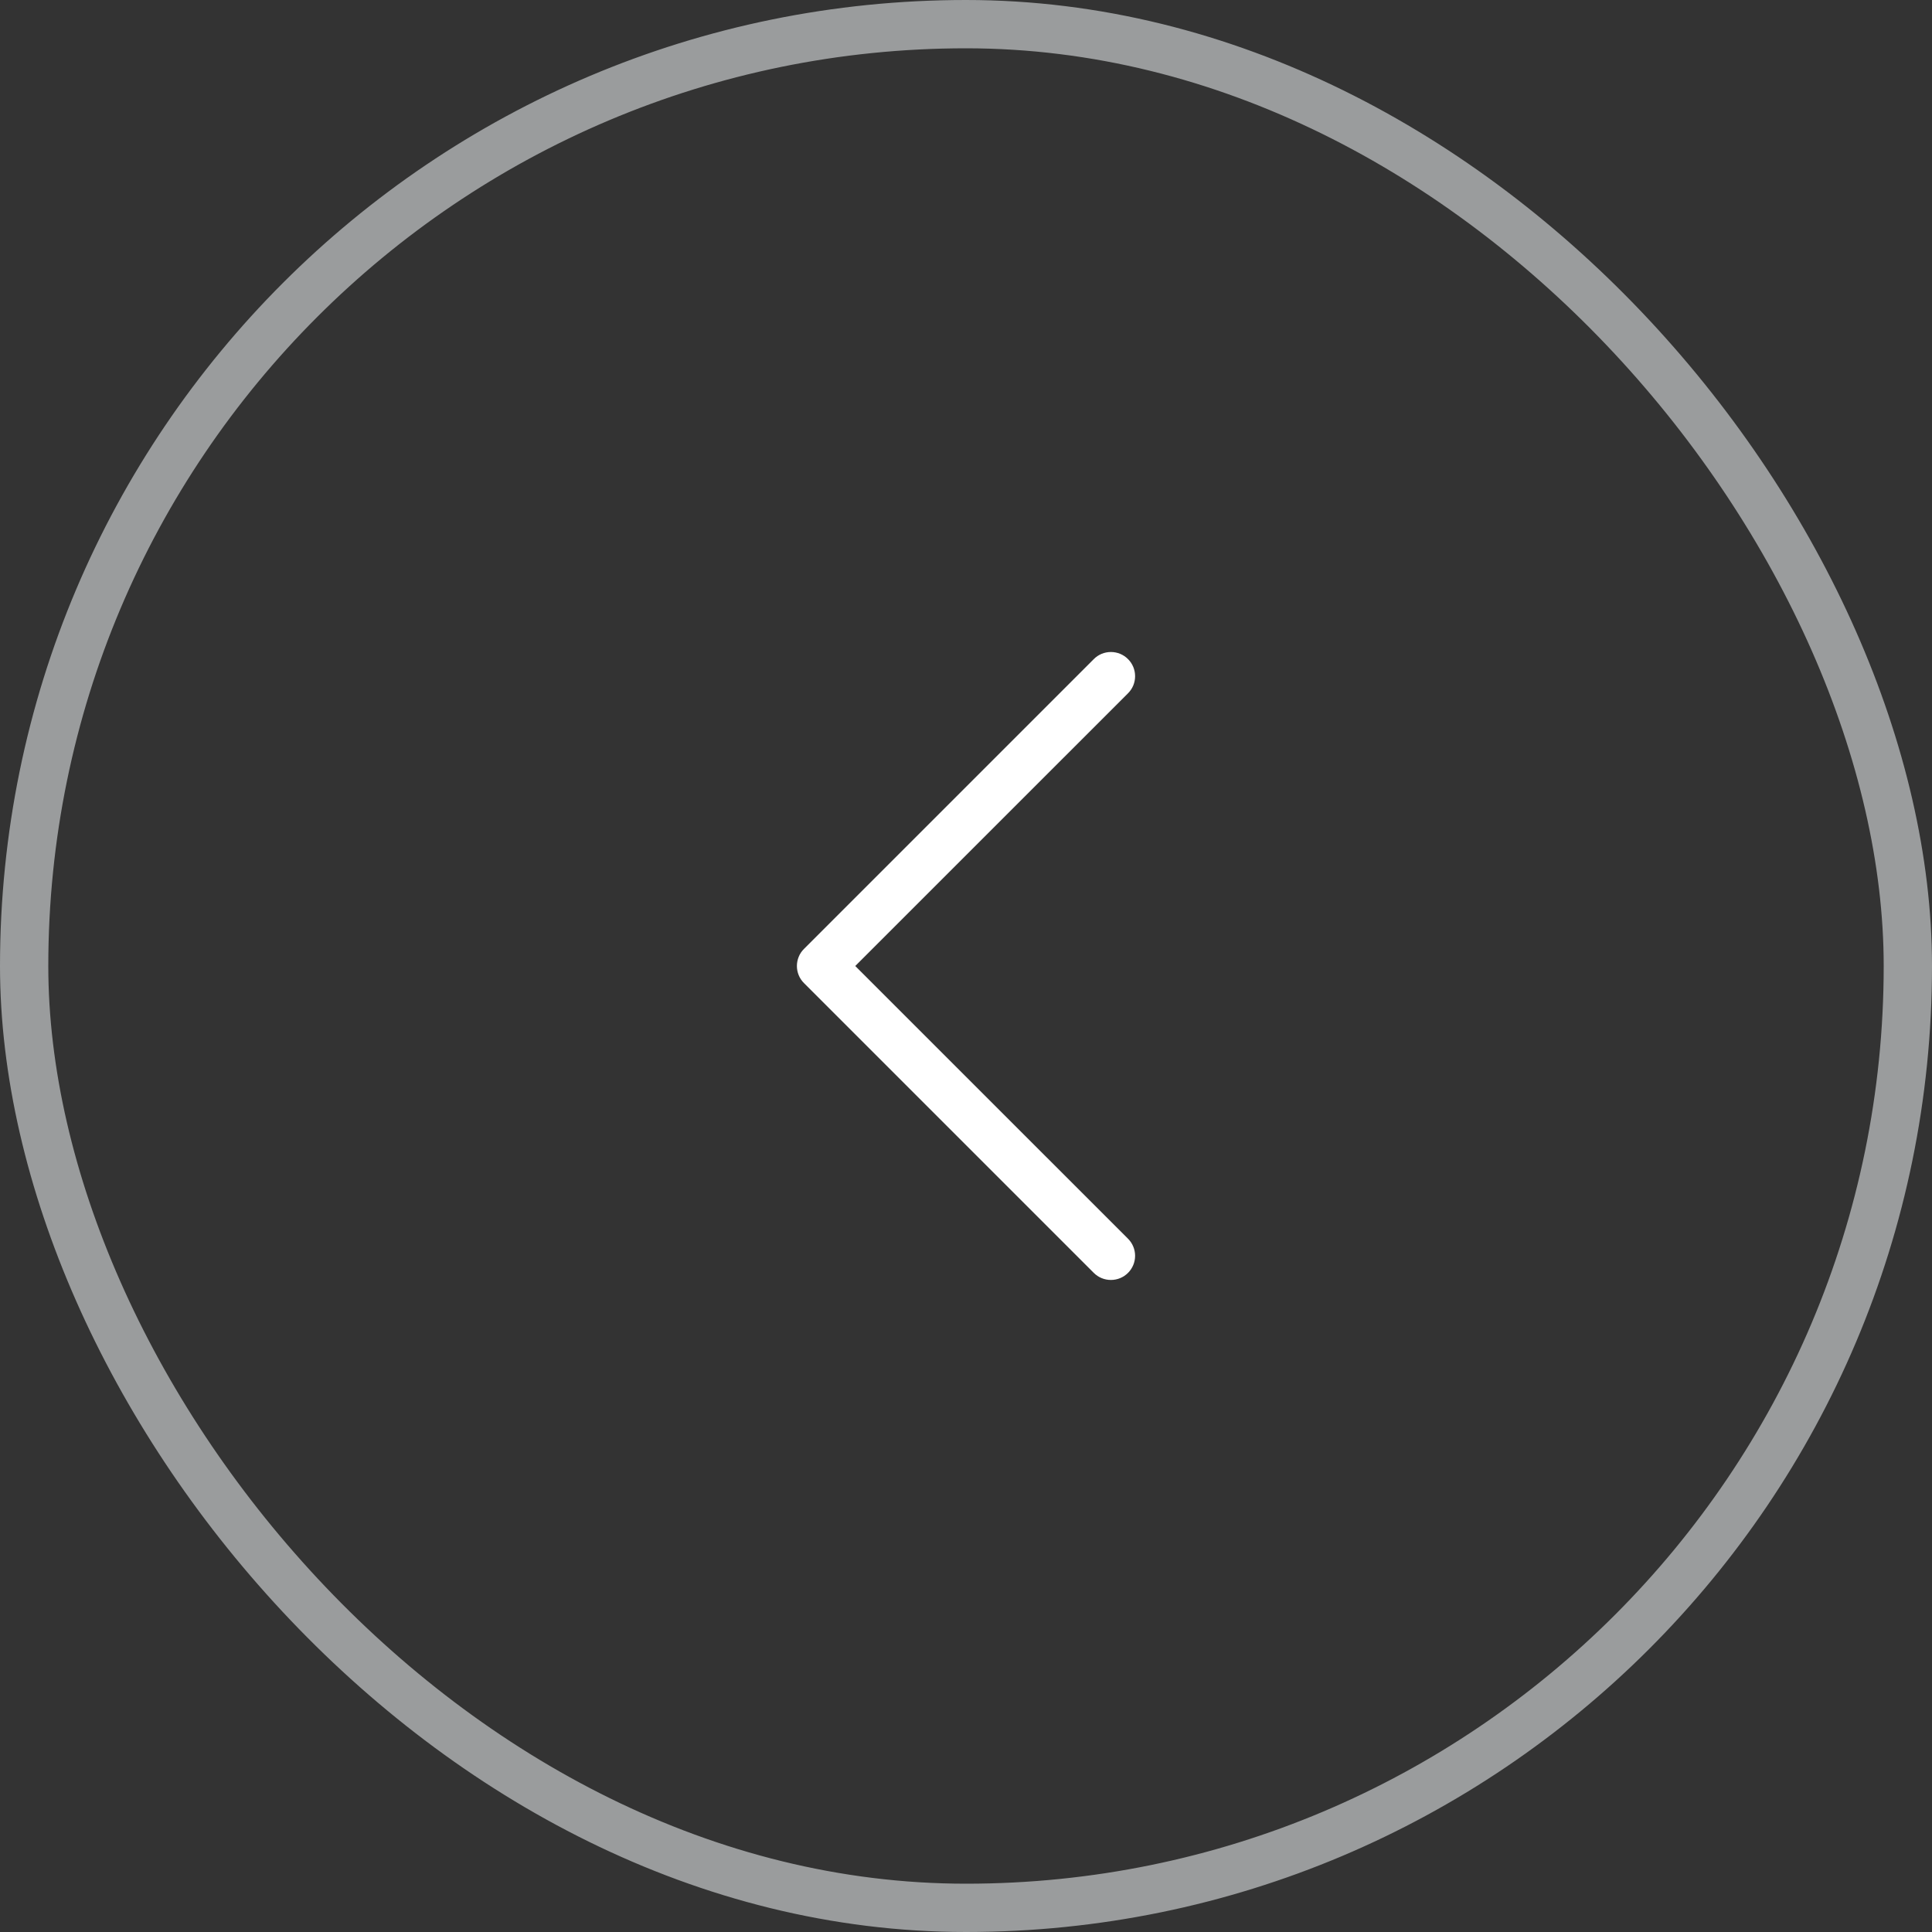 <svg width="40" height="40" viewBox="0 0 40 40" fill="none" xmlns="http://www.w3.org/2000/svg">
<rect x="0" y="0" width="40" height="40" fill="#333333" stroke="none"/>
<path fill-rule="evenodd" clip-rule="evenodd" d="M23.354 13.646C23.401 13.692 23.438 13.748 23.463 13.808C23.488 13.869 23.501 13.934 23.501 14C23.501 14.066 23.488 14.131 23.463 14.192C23.438 14.252 23.401 14.307 23.354 14.354L17.707 20L23.354 25.646C23.448 25.74 23.501 25.867 23.501 26C23.501 26.133 23.448 26.26 23.354 26.354C23.26 26.448 23.133 26.5 23 26.5C22.867 26.5 22.74 26.448 22.646 26.354L16.646 20.354C16.599 20.308 16.562 20.252 16.537 20.192C16.512 20.131 16.499 20.066 16.499 20C16.499 19.934 16.512 19.869 16.537 19.808C16.562 19.747 16.599 19.692 16.646 19.646L22.646 13.646C22.692 13.599 22.748 13.562 22.808 13.537C22.869 13.512 22.934 13.499 23 13.499C23.066 13.499 23.131 13.512 23.192 13.537C23.252 13.562 23.308 13.599 23.354 13.646V13.646Z" fill="white"/>
<rect x="0.5" y="0.5" width="39" height="39" rx="19.5" stroke="#9A9C9D"/>
</svg>
